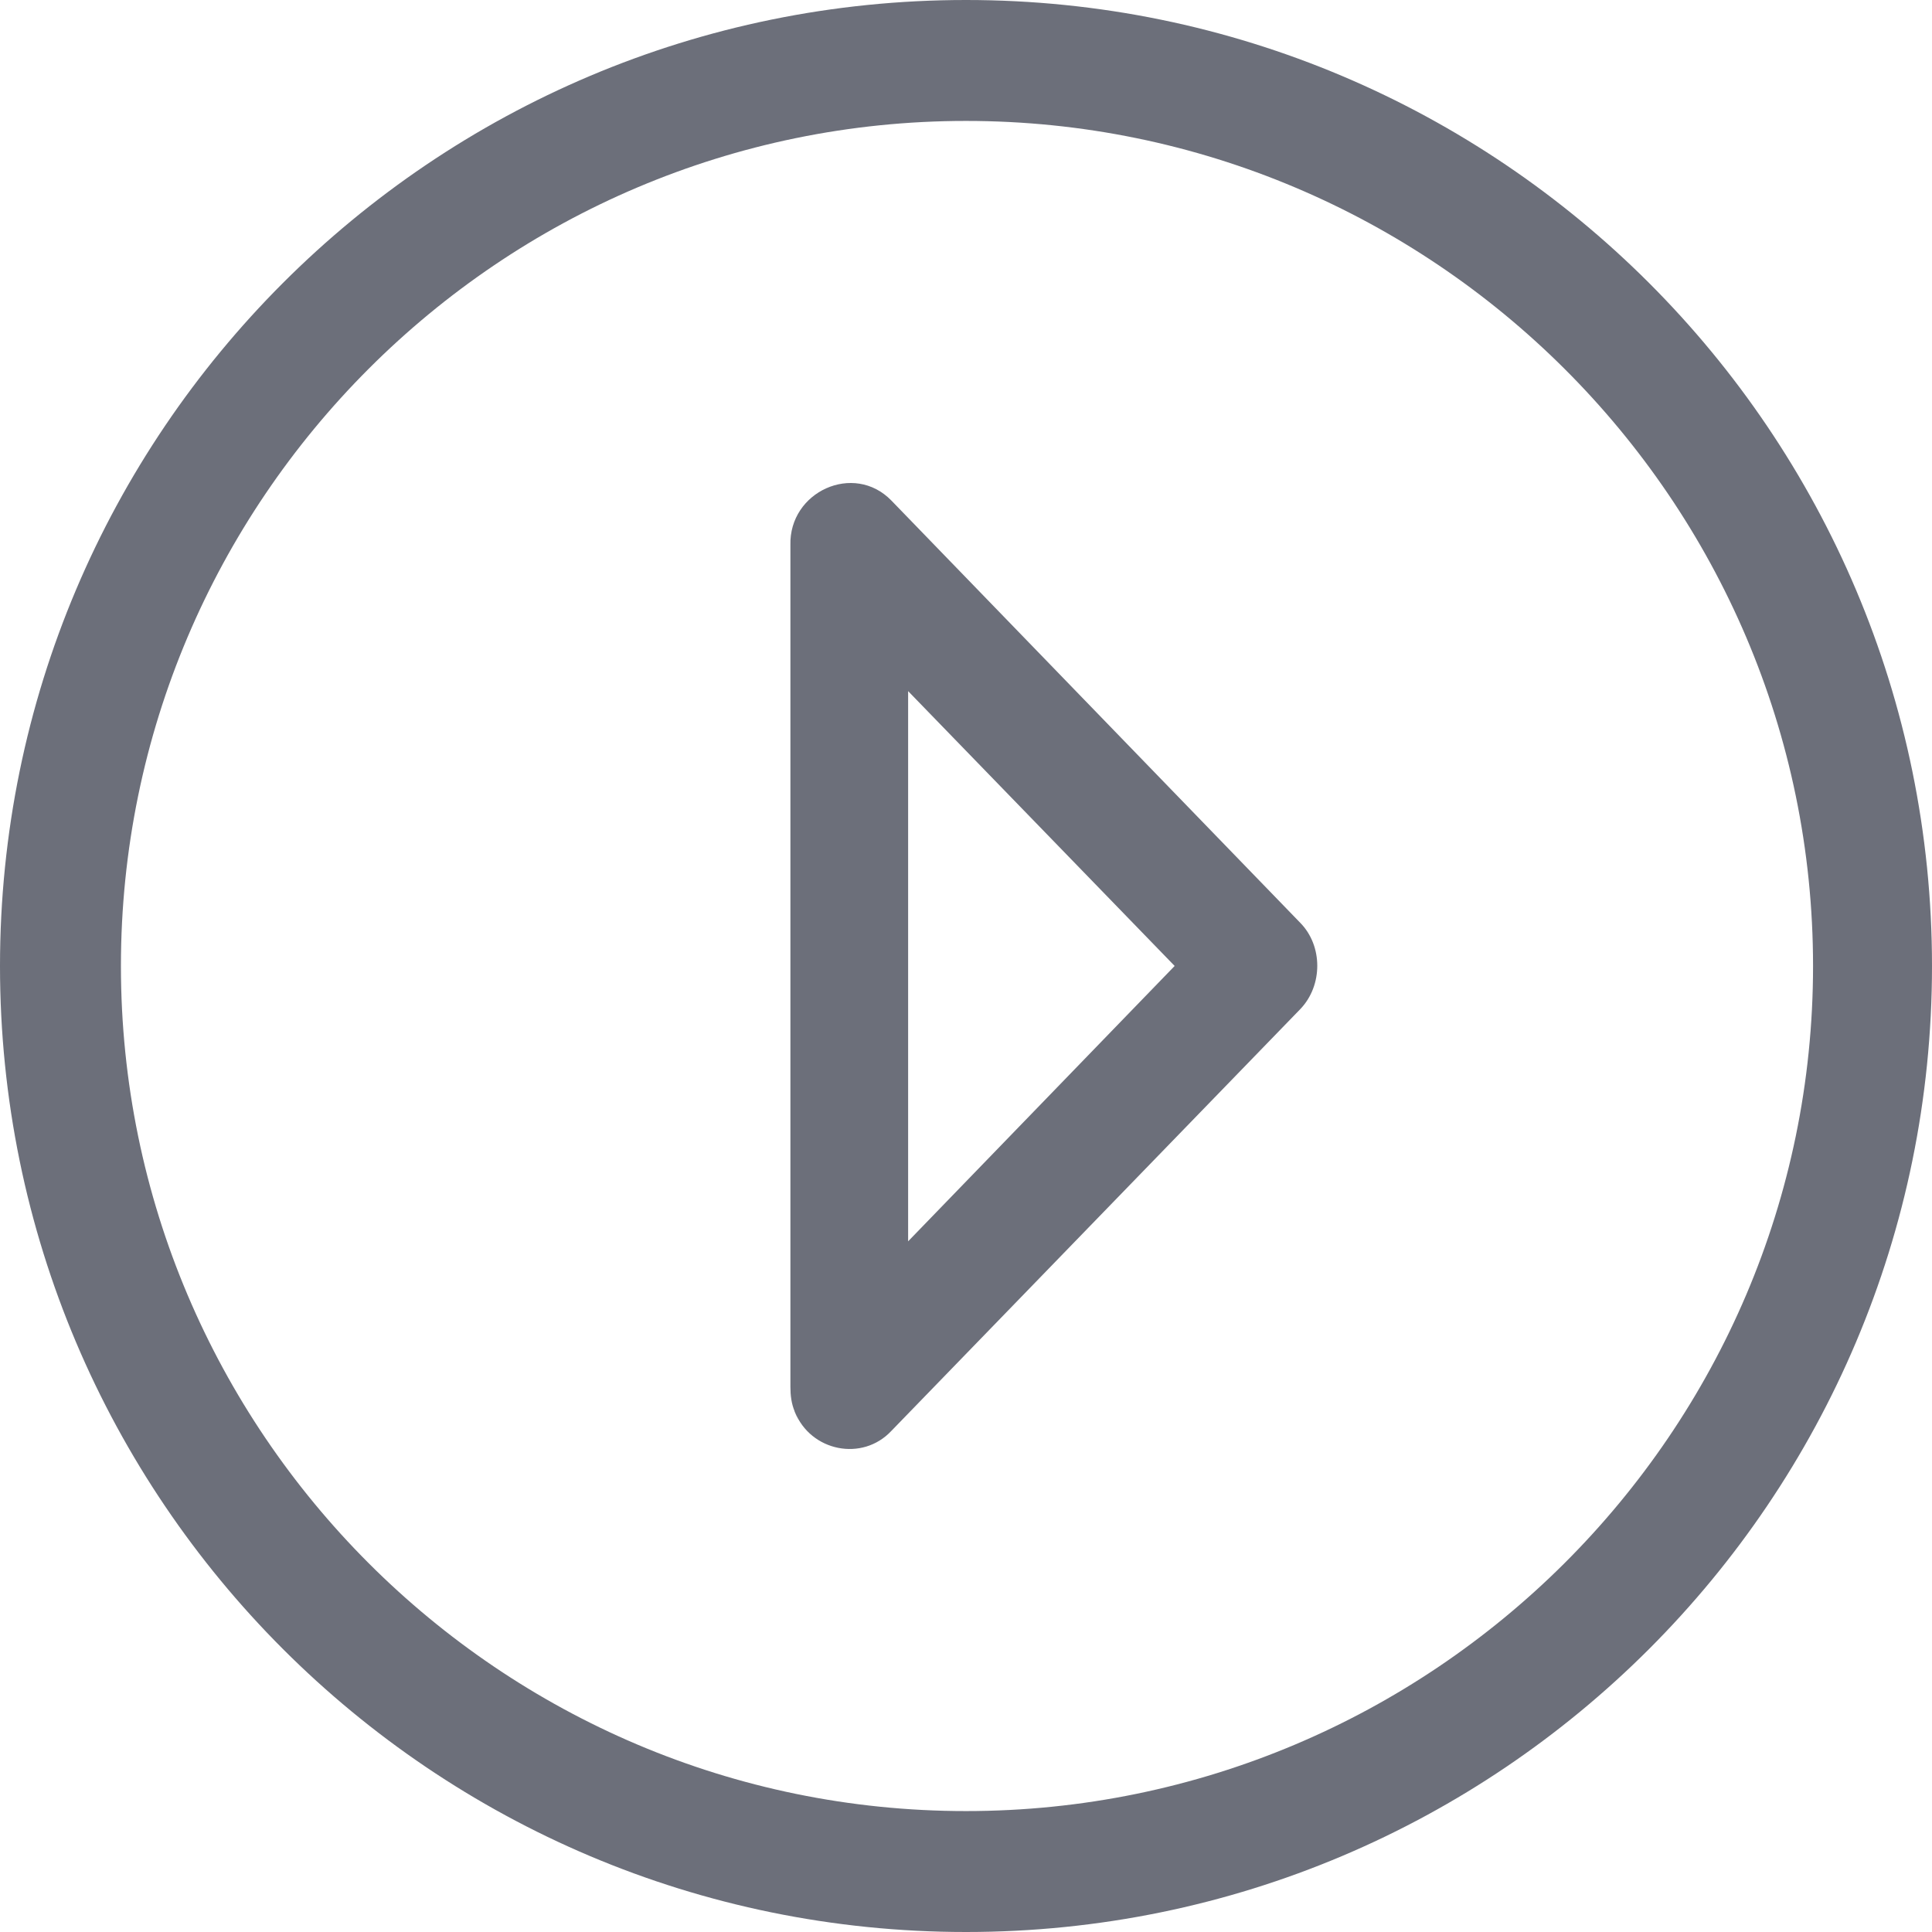 <svg width="44" height="44" viewBox="0 0 44 44" fill="none" xmlns="http://www.w3.org/2000/svg">
<path d="M0 22C0 9.851 9.851 0 22 0C34.149 0 44 9.851 44 22C44 34.149 34.149 44 22 44C9.851 44 0 34.149 0 22ZM41.291 22C41.291 11.383 32.617 2.754 22 2.754C11.383 2.754 2.754 11.394 2.754 22C2.754 32.606 11.383 41.246 22 41.246C32.617 41.246 41.291 32.617 41.291 22Z" fill="#6C6F7A"/>
<path d="M18.102 32.153C18.023 31.97 18.001 31.776 18.001 31.582V12.417C17.967 11.194 19.448 10.521 20.301 11.4L29.613 21.017C30.129 21.542 30.129 22.445 29.613 22.982L20.301 32.587C19.639 33.295 18.461 33.055 18.102 32.153C18.023 31.97 18.303 32.656 18.102 32.153C18.023 31.97 18.303 32.656 18.102 32.153C18.023 31.97 18.303 32.656 18.102 32.153ZM26.752 21.999L20.682 15.74V28.27L26.752 21.999Z" fill="#6C6F7A"/>
</svg>
